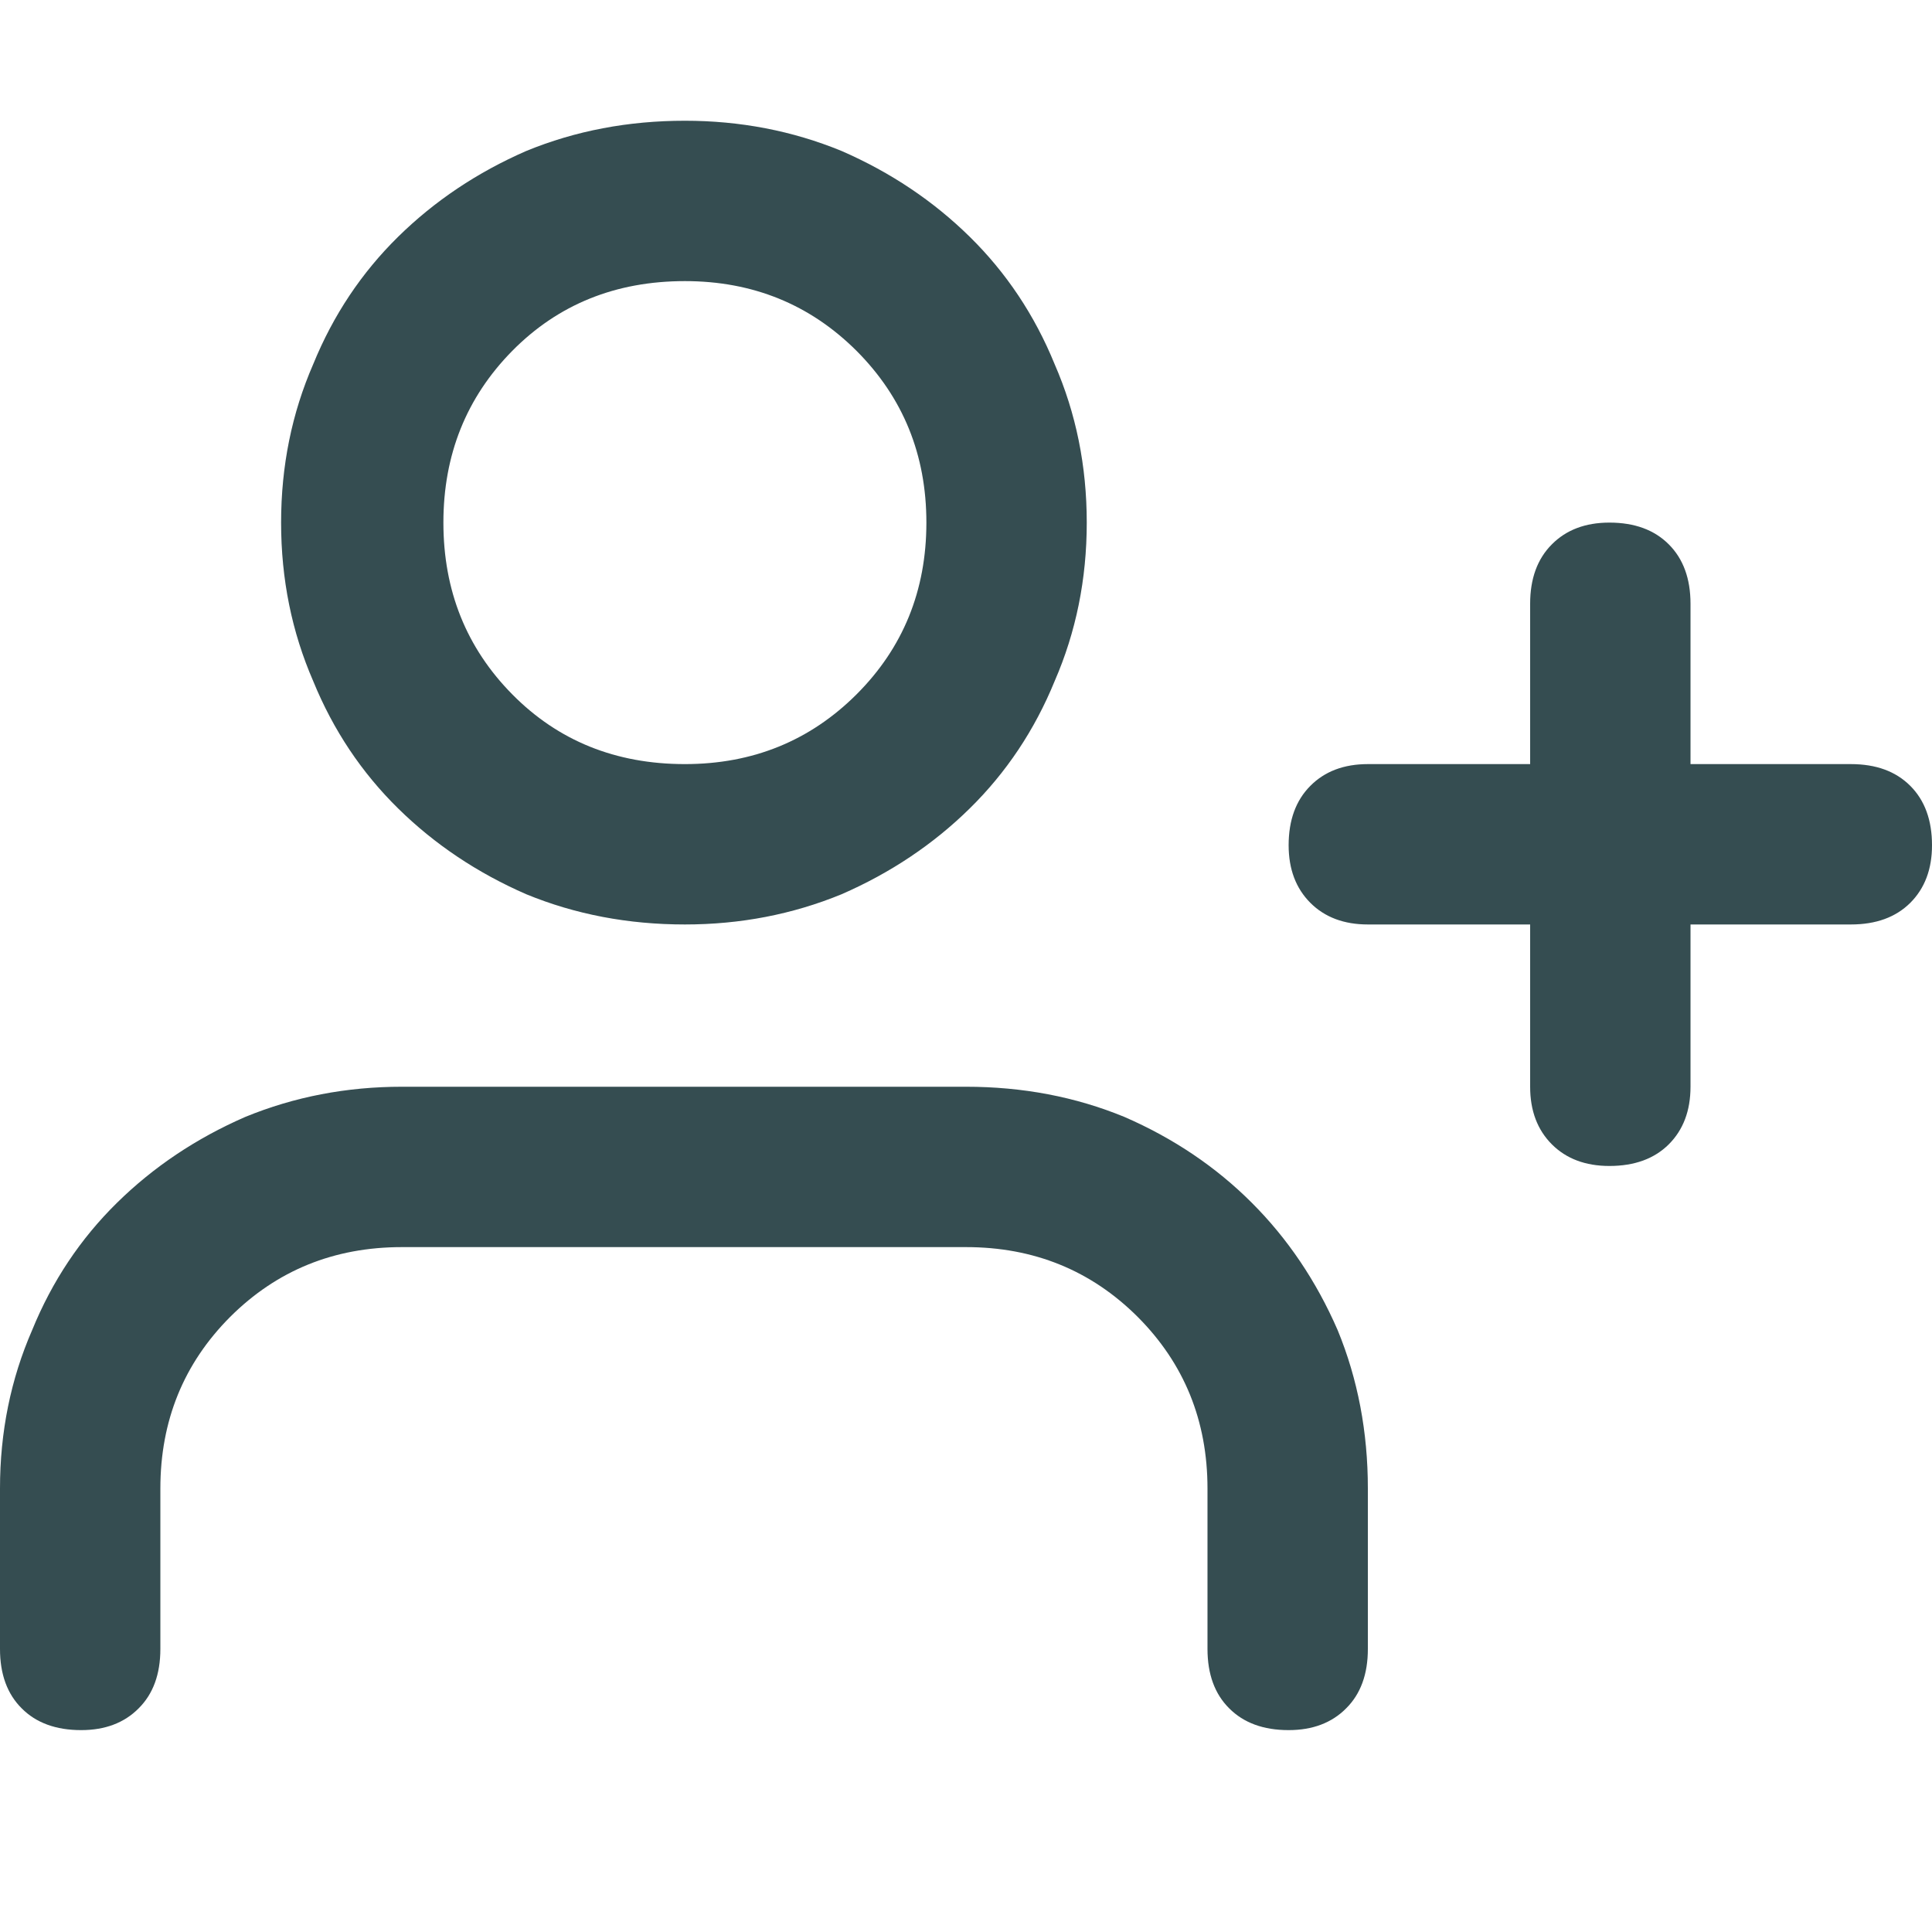 <svg viewBox="0 0 16 16" fill="none" xmlns="http://www.w3.org/2000/svg">
<path d="M8 9H3.328C2.87 9 2.438 9.083 2.031 9.25C1.625 9.427 1.271 9.664 0.969 9.961C0.667 10.258 0.432 10.609 0.266 11.016C0.089 11.422 0 11.859 0 12.328V13.656C0 13.865 0.06 14.029 0.18 14.148C0.299 14.268 0.464 14.328 0.672 14.328C0.87 14.328 1.029 14.268 1.148 14.148C1.268 14.029 1.328 13.865 1.328 13.656V12.328C1.328 11.766 1.521 11.292 1.906 10.906C2.292 10.521 2.766 10.328 3.328 10.328H8C8.562 10.328 9.036 10.521 9.422 10.906C9.807 11.292 10 11.766 10 12.328V13.656C10 13.865 10.06 14.029 10.18 14.148C10.3 14.268 10.463 14.328 10.672 14.328C10.87 14.328 11.029 14.268 11.148 14.148C11.268 14.029 11.328 13.865 11.328 13.656V12.328C11.328 11.859 11.245 11.422 11.078 11.016C10.901 10.609 10.664 10.258 10.367 9.961C10.07 9.664 9.719 9.427 9.312 9.25C8.906 9.083 8.469 9 8 9ZM5.672 7.656C6.13 7.656 6.562 7.573 6.969 7.406C7.375 7.229 7.729 6.992 8.031 6.695C8.333 6.398 8.568 6.047 8.734 5.641C8.911 5.234 9 4.797 9 4.328C9 3.859 8.911 3.422 8.734 3.016C8.568 2.609 8.333 2.258 8.031 1.961C7.729 1.664 7.375 1.427 6.969 1.25C6.562 1.083 6.13 1 5.672 1C5.203 1 4.766 1.083 4.359 1.25C3.953 1.427 3.599 1.664 3.297 1.961C2.995 2.258 2.76 2.609 2.594 3.016C2.417 3.422 2.328 3.859 2.328 4.328C2.328 4.797 2.417 5.234 2.594 5.641C2.76 6.047 2.995 6.398 3.297 6.695C3.599 6.992 3.953 7.229 4.359 7.406C4.766 7.573 5.203 7.656 5.672 7.656ZM5.672 2.328C6.234 2.328 6.708 2.521 7.094 2.906C7.479 3.292 7.672 3.766 7.672 4.328C7.672 4.891 7.479 5.365 7.094 5.75C6.708 6.135 6.234 6.328 5.672 6.328C5.099 6.328 4.622 6.135 4.242 5.75C3.862 5.365 3.672 4.891 3.672 4.328C3.672 3.766 3.862 3.292 4.242 2.906C4.622 2.521 5.099 2.328 5.672 2.328ZM15.328 6.328H14V5C14 4.792 13.94 4.628 13.82 4.508C13.7 4.388 13.537 4.328 13.328 4.328C13.13 4.328 12.971 4.388 12.852 4.508C12.732 4.628 12.672 4.792 12.672 5V6.328H11.328C11.13 6.328 10.971 6.388 10.852 6.508C10.732 6.628 10.672 6.792 10.672 7C10.672 7.198 10.732 7.357 10.852 7.477C10.971 7.596 11.13 7.656 11.328 7.656H12.672V9C12.672 9.198 12.732 9.357 12.852 9.477C12.971 9.596 13.13 9.656 13.328 9.656C13.537 9.656 13.7 9.596 13.82 9.477C13.94 9.357 14 9.198 14 9V7.656H15.328C15.537 7.656 15.7 7.596 15.82 7.477C15.94 7.357 16 7.198 16 7C16 6.792 15.94 6.628 15.82 6.508C15.7 6.388 15.537 6.328 15.328 6.328Z" fill="#36474B"/>
<path d="M8 9H3.328C2.87 9 2.438 9.083 2.031 9.25C1.625 9.427 1.271 9.664 0.969 9.961C0.667 10.258 0.432 10.609 0.266 11.016C0.089 11.422 0 11.859 0 12.328V13.656C0 13.865 0.06 14.029 0.18 14.148C0.299 14.268 0.464 14.328 0.672 14.328C0.87 14.328 1.029 14.268 1.148 14.148C1.268 14.029 1.328 13.865 1.328 13.656V12.328C1.328 11.766 1.521 11.292 1.906 10.906C2.292 10.521 2.766 10.328 3.328 10.328H8C8.562 10.328 9.036 10.521 9.422 10.906C9.807 11.292 10 11.766 10 12.328V13.656C10 13.865 10.06 14.029 10.18 14.148C10.3 14.268 10.463 14.328 10.672 14.328C10.87 14.328 11.029 14.268 11.148 14.148C11.268 14.029 11.328 13.865 11.328 13.656V12.328C11.328 11.859 11.245 11.422 11.078 11.016C10.901 10.609 10.664 10.258 10.367 9.961C10.07 9.664 9.719 9.427 9.312 9.25C8.906 9.083 8.469 9 8 9ZM5.672 7.656C6.13 7.656 6.562 7.573 6.969 7.406C7.375 7.229 7.729 6.992 8.031 6.695C8.333 6.398 8.568 6.047 8.734 5.641C8.911 5.234 9 4.797 9 4.328C9 3.859 8.911 3.422 8.734 3.016C8.568 2.609 8.333 2.258 8.031 1.961C7.729 1.664 7.375 1.427 6.969 1.25C6.562 1.083 6.13 1 5.672 1C5.203 1 4.766 1.083 4.359 1.25C3.953 1.427 3.599 1.664 3.297 1.961C2.995 2.258 2.76 2.609 2.594 3.016C2.417 3.422 2.328 3.859 2.328 4.328C2.328 4.797 2.417 5.234 2.594 5.641C2.76 6.047 2.995 6.398 3.297 6.695C3.599 6.992 3.953 7.229 4.359 7.406C4.766 7.573 5.203 7.656 5.672 7.656ZM5.672 2.328C6.234 2.328 6.708 2.521 7.094 2.906C7.479 3.292 7.672 3.766 7.672 4.328C7.672 4.891 7.479 5.365 7.094 5.75C6.708 6.135 6.234 6.328 5.672 6.328C5.099 6.328 4.622 6.135 4.242 5.75C3.862 5.365 3.672 4.891 3.672 4.328C3.672 3.766 3.862 3.292 4.242 2.906C4.622 2.521 5.099 2.328 5.672 2.328ZM15.328 6.328H14V5C14 4.792 13.94 4.628 13.82 4.508C13.7 4.388 13.537 4.328 13.328 4.328C13.13 4.328 12.971 4.388 12.852 4.508C12.732 4.628 12.672 4.792 12.672 5V6.328H11.328C11.13 6.328 10.971 6.388 10.852 6.508C10.732 6.628 10.672 6.792 10.672 7C10.672 7.198 10.732 7.357 10.852 7.477C10.971 7.596 11.13 7.656 11.328 7.656H12.672V9C12.672 9.198 12.732 9.357 12.852 9.477C12.971 9.596 13.13 9.656 13.328 9.656C13.537 9.656 13.7 9.596 13.82 9.477C13.94 9.357 14 9.198 14 9V7.656H15.328C15.537 7.656 15.7 7.596 15.82 7.477C15.94 7.357 16 7.198 16 7C16 6.792 15.94 6.628 15.82 6.508C15.7 6.388 15.537 6.328 15.328 6.328Z" fill="#31B8DA" fill-opacity="0.05"/>
</svg>
